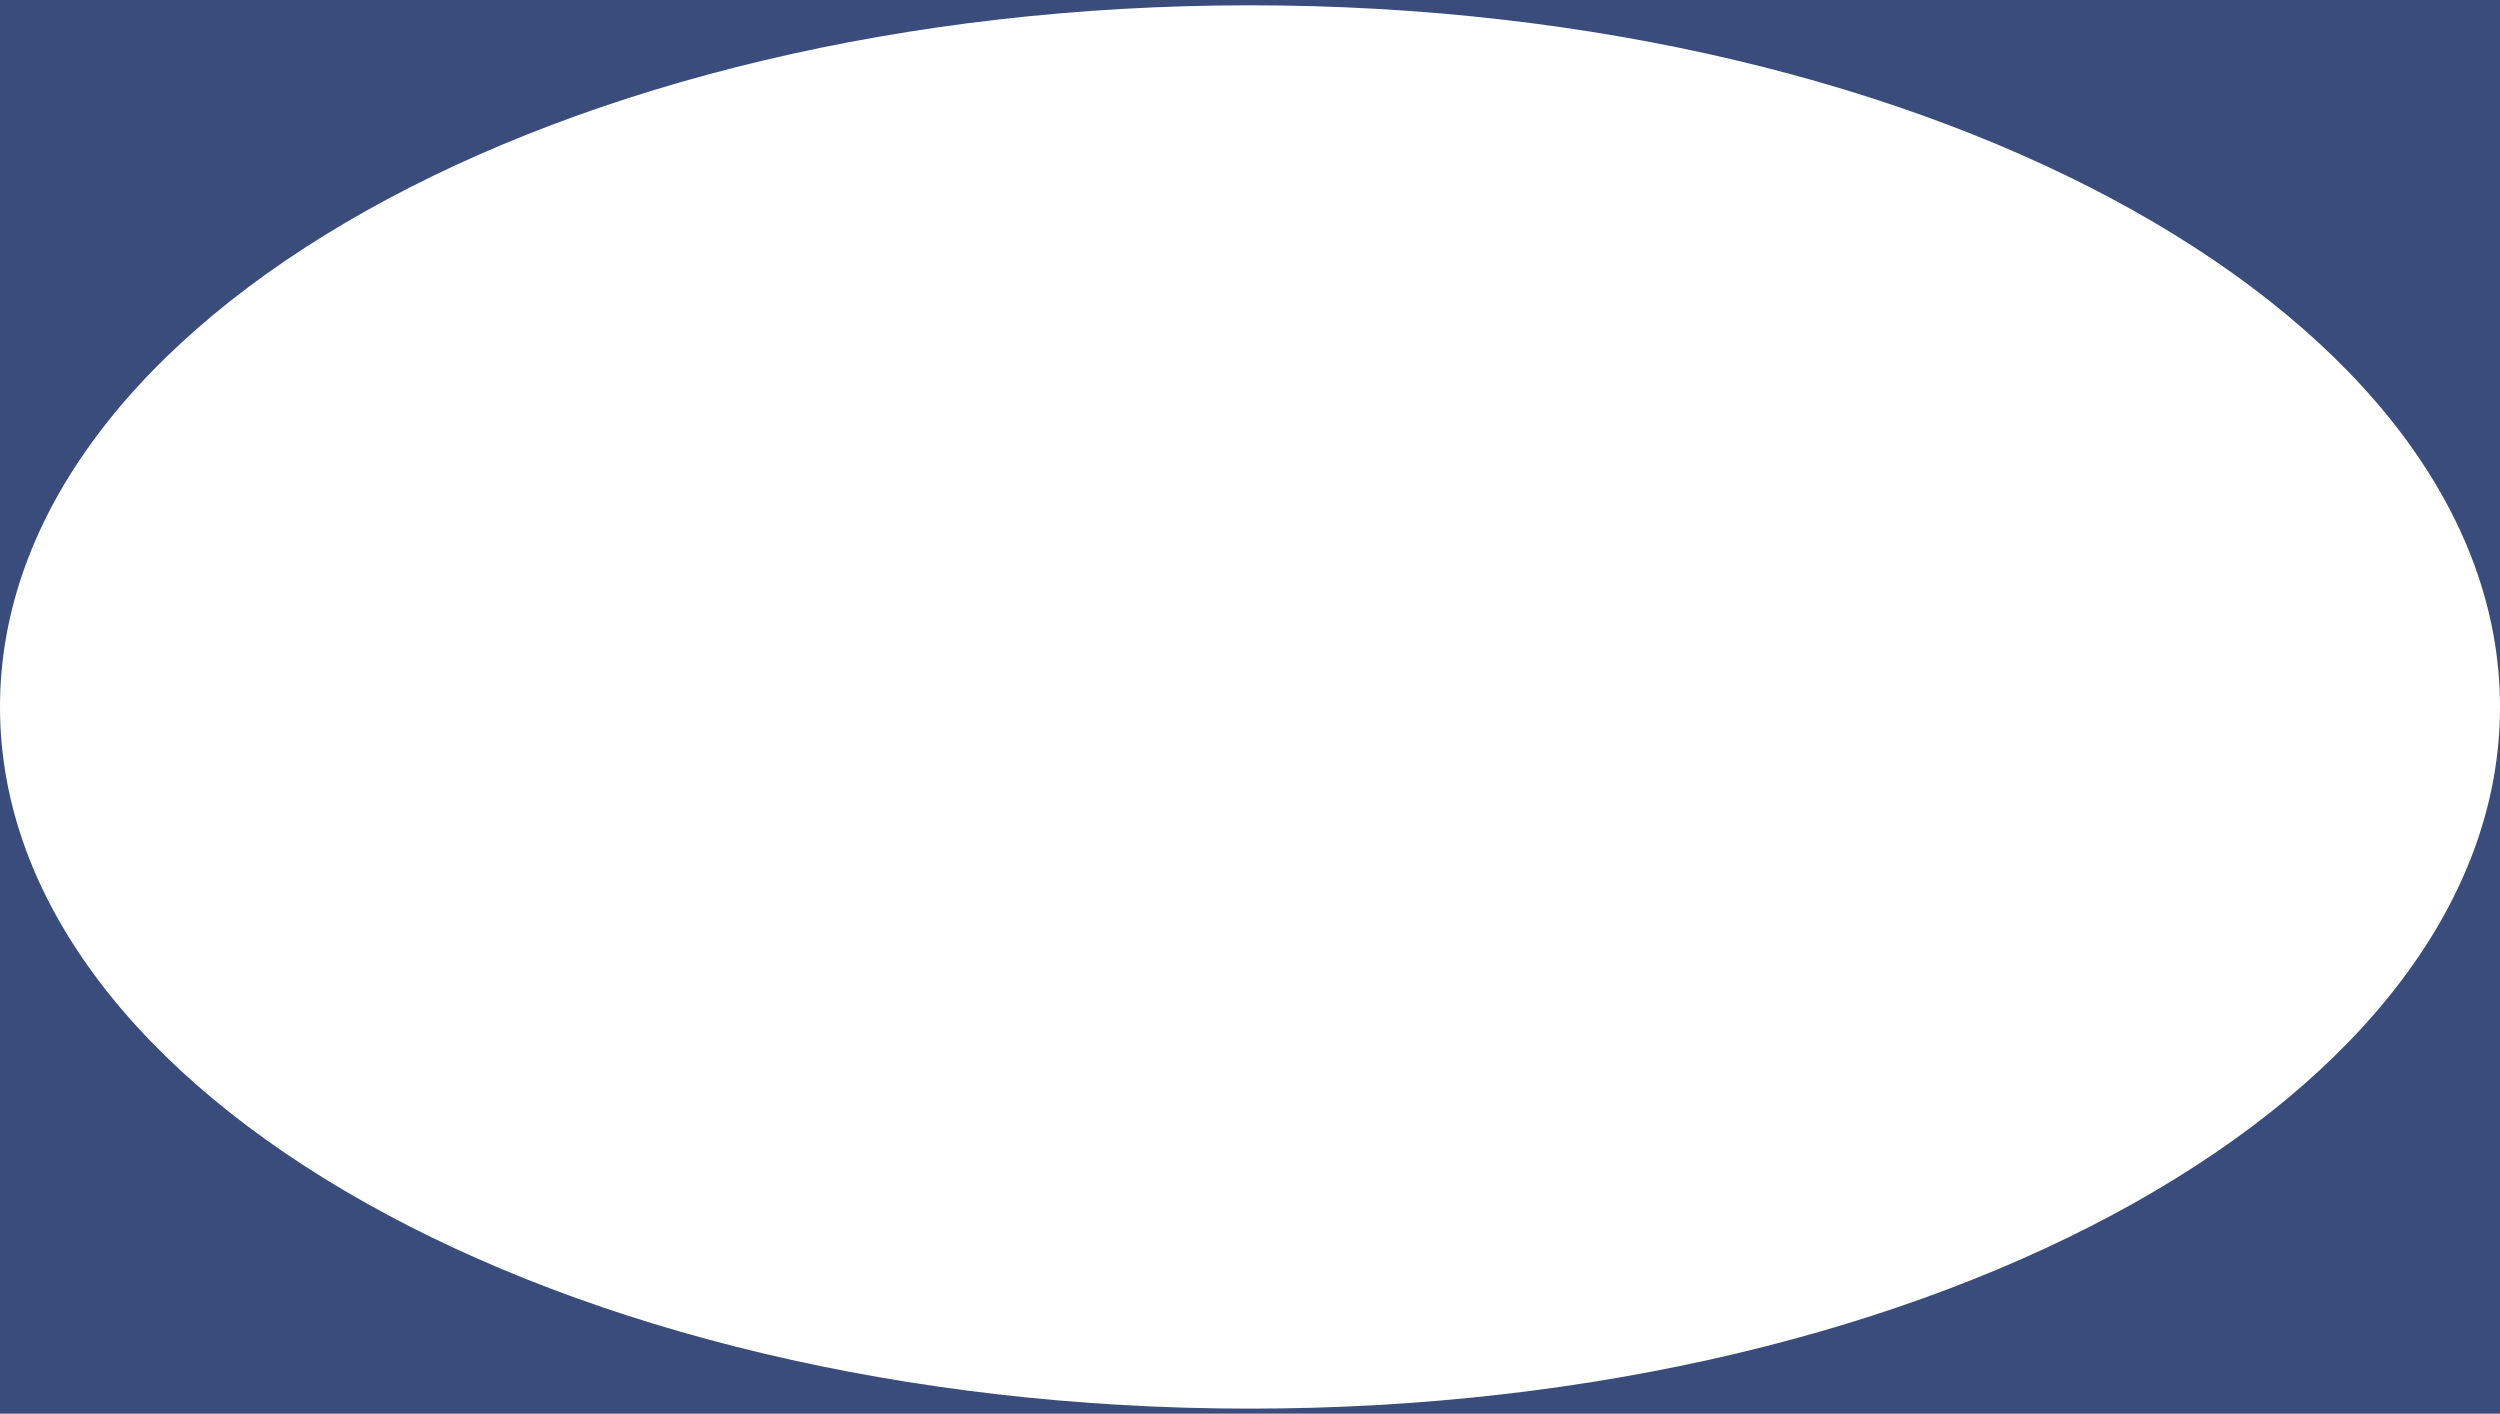 <svg width="1512" height="855" viewBox="0 0 1512 855" fill="none" xmlns="http://www.w3.org/2000/svg">
<path fill-rule="evenodd" clip-rule="evenodd" d="M1512 0H0V427.575V855H1512V427.575V0ZM1512 427.575C1512 193.203 1173.53 3.207 756 3.207C338.473 3.207 0 193.203 0 427.575C0 661.947 338.473 851.942 756 851.942C1173.53 851.942 1512 661.947 1512 427.575Z" fill="#3A4C7B"/>
</svg>
